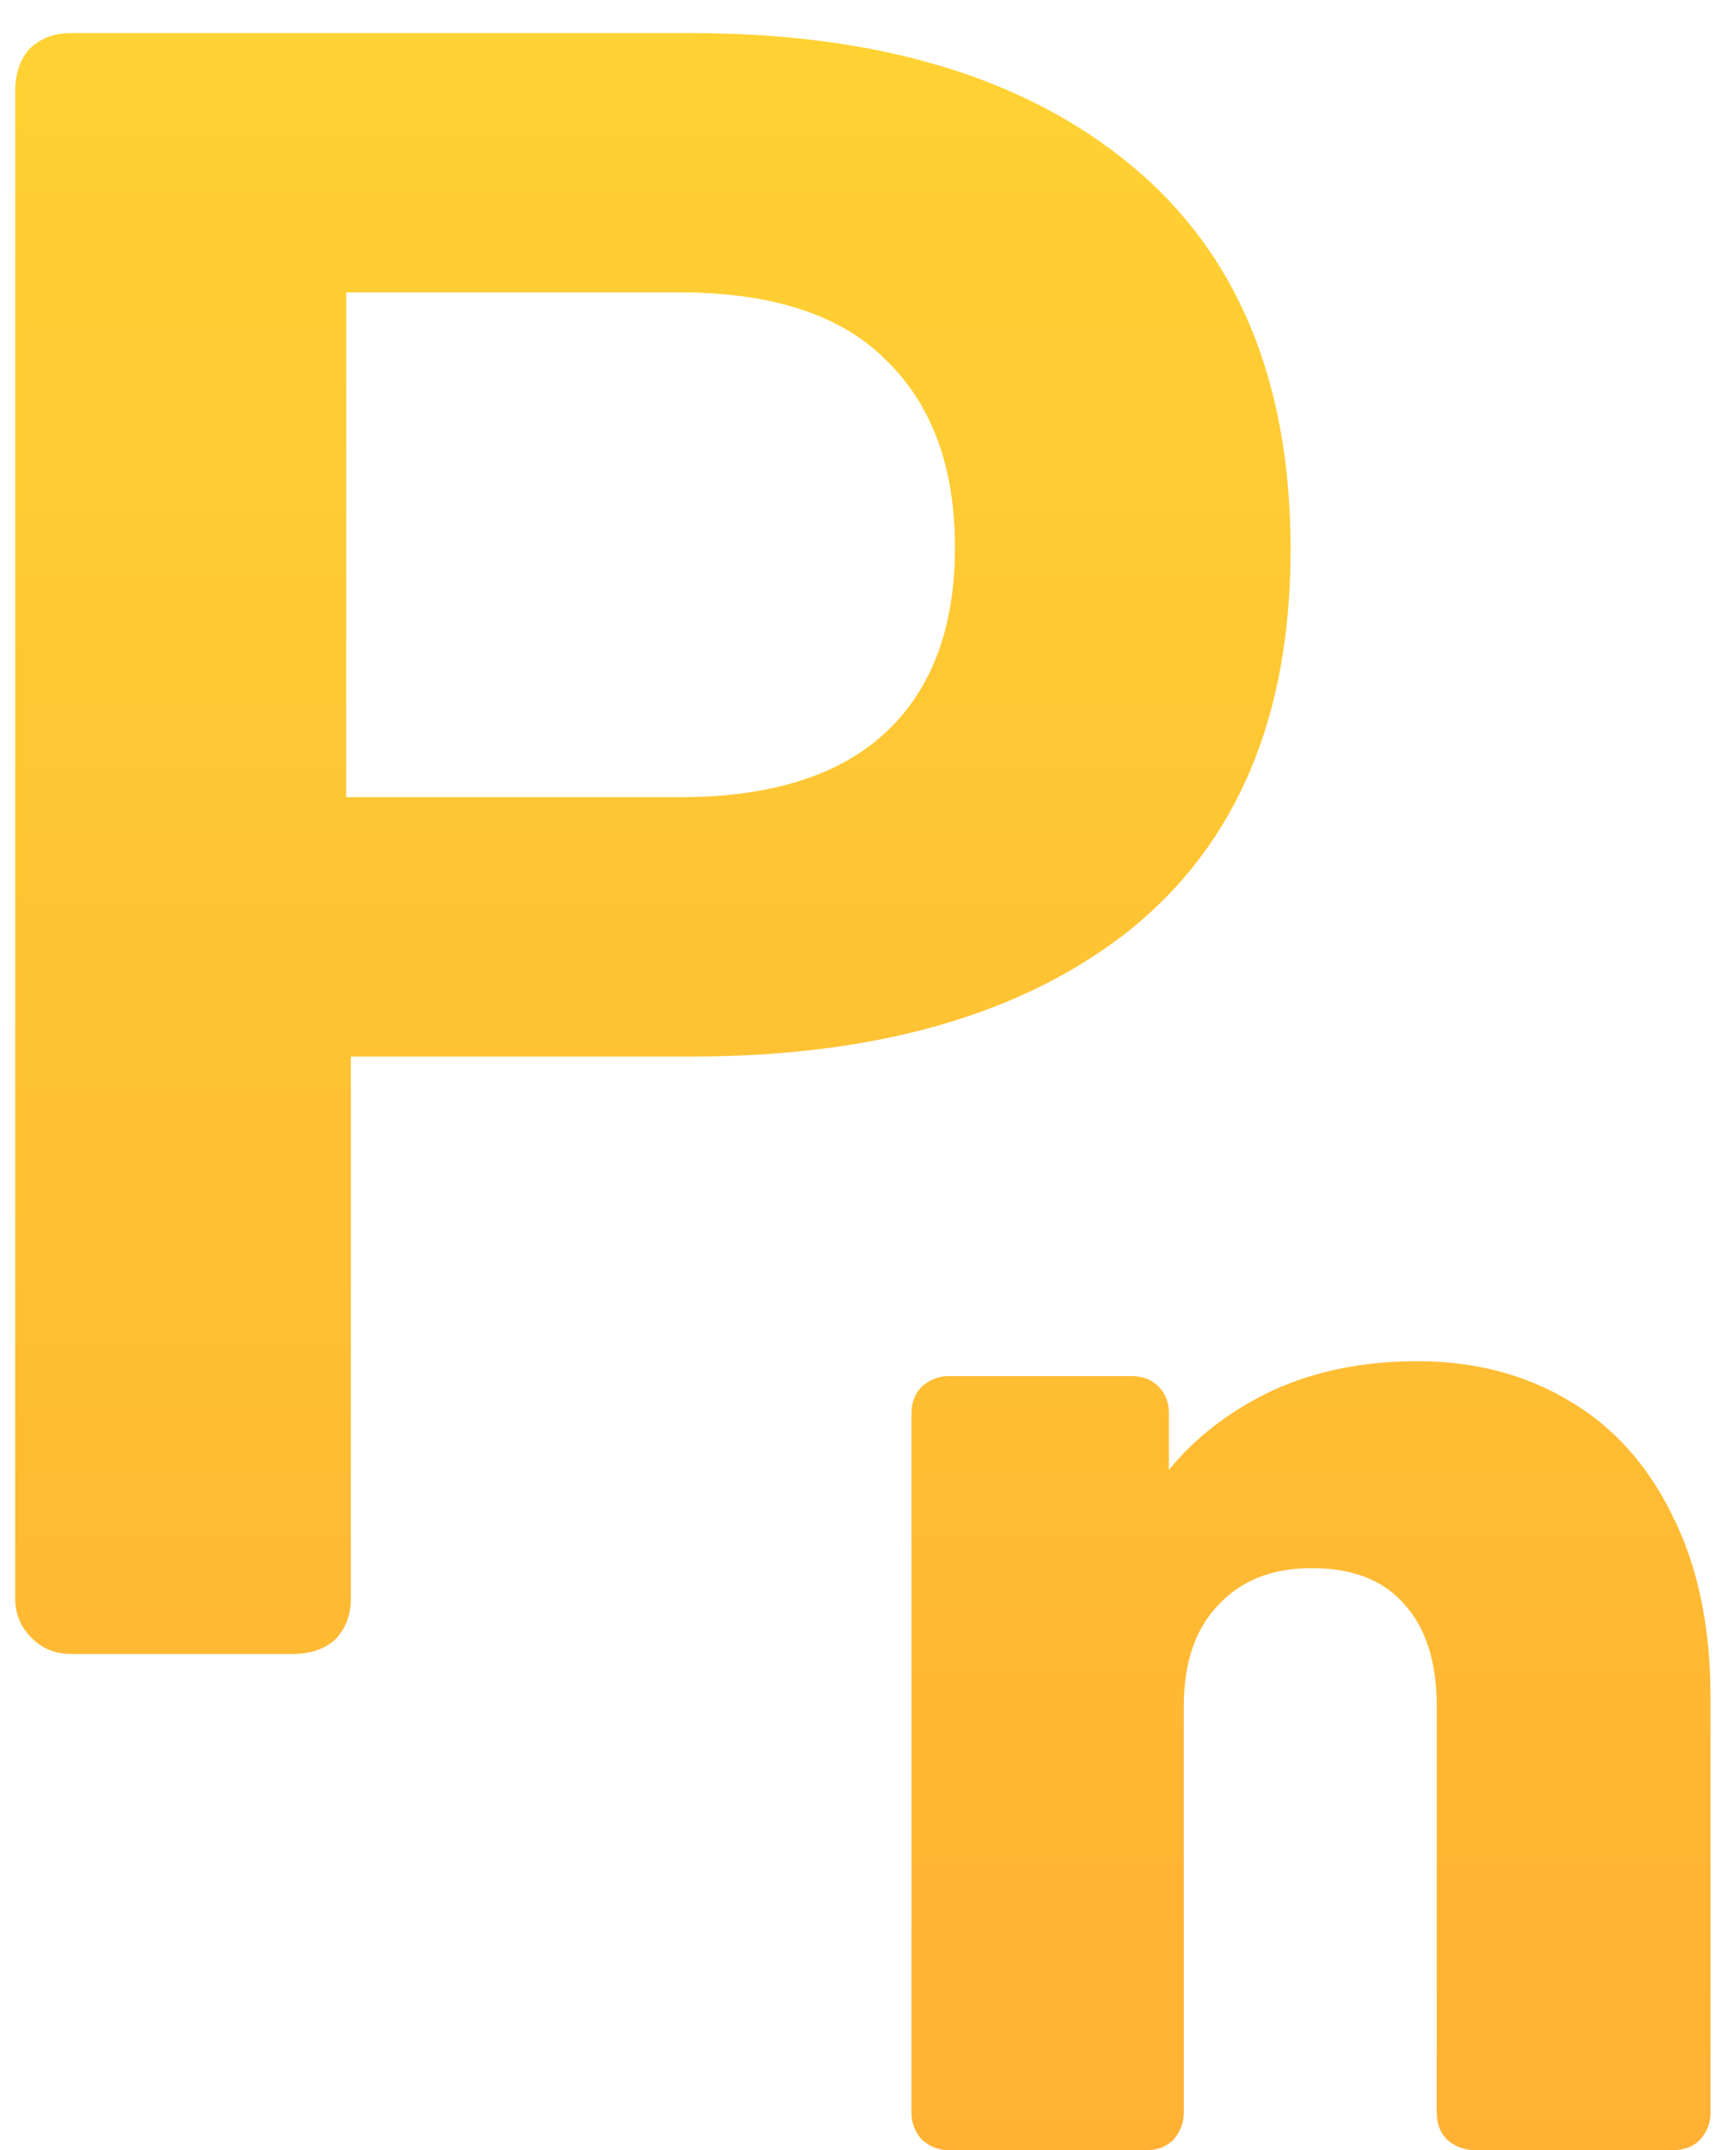 <svg width="21" height="26" viewBox="0 0 21 26" fill="none" xmlns="http://www.w3.org/2000/svg">
<path d="M11.476 26C11.356 26 11.248 25.958 11.152 25.874C11.068 25.778 11.026 25.67 11.026 25.55V17.09C11.026 16.958 11.068 16.85 11.152 16.766C11.248 16.682 11.356 16.64 11.476 16.64H13.69C13.822 16.64 13.93 16.682 14.014 16.766C14.098 16.85 14.14 16.958 14.14 17.09V17.774C14.464 17.378 14.878 17.06 15.382 16.82C15.898 16.58 16.486 16.46 17.146 16.46C17.83 16.46 18.436 16.616 18.964 16.928C19.504 17.24 19.924 17.702 20.224 18.314C20.536 18.926 20.692 19.664 20.692 20.528V25.55C20.692 25.67 20.65 25.778 20.566 25.874C20.482 25.958 20.374 26 20.242 26H17.848C17.716 26 17.602 25.958 17.506 25.874C17.422 25.79 17.38 25.682 17.38 25.55V20.636C17.38 20.096 17.248 19.682 16.984 19.394C16.732 19.106 16.36 18.962 15.868 18.962C15.388 18.962 15.01 19.112 14.734 19.412C14.458 19.7 14.32 20.108 14.32 20.636V25.55C14.32 25.67 14.278 25.778 14.194 25.874C14.11 25.958 14.002 26 13.87 26H11.476Z" fill="url(#paint0_linear_504_2063)"/>
<path d="M0.856 20C0.669 20 0.511 19.935 0.38 19.804C0.249 19.673 0.184 19.515 0.184 19.328V1.1C0.184 0.895 0.24 0.727 0.352 0.596C0.483 0.465 0.651 0.4 0.856 0.4H8.36C10.619 0.4 12.392 0.932 13.68 1.996C14.968 3.06 15.612 4.609 15.612 6.644C15.612 8.66 14.968 10.191 13.68 11.236C12.392 12.263 10.619 12.776 8.36 12.776H4.244V19.328C4.244 19.533 4.179 19.701 4.048 19.832C3.917 19.944 3.749 20 3.544 20H0.856ZM8.22 9.64C9.303 9.64 10.124 9.388 10.684 8.884C11.263 8.361 11.552 7.605 11.552 6.616C11.552 5.645 11.272 4.889 10.712 4.348C10.171 3.807 9.34 3.536 8.22 3.536H4.188V9.64H8.22Z" fill="url(#paint1_linear_504_2063)"/>
<defs>
<linearGradient id="paint0_linear_504_2063" x1="10.438" y1="0.4" x2="10.438" y2="26" gradientUnits="userSpaceOnUse">
<stop stop-color="#FFD233"/>
<stop offset="1" stop-color="#FFB133"/>
</linearGradient>
<linearGradient id="paint1_linear_504_2063" x1="10.438" y1="0.4" x2="10.438" y2="26" gradientUnits="userSpaceOnUse">
<stop stop-color="#FFD233"/>
<stop offset="1" stop-color="#FFB133"/>
</linearGradient>
</defs>
</svg>

